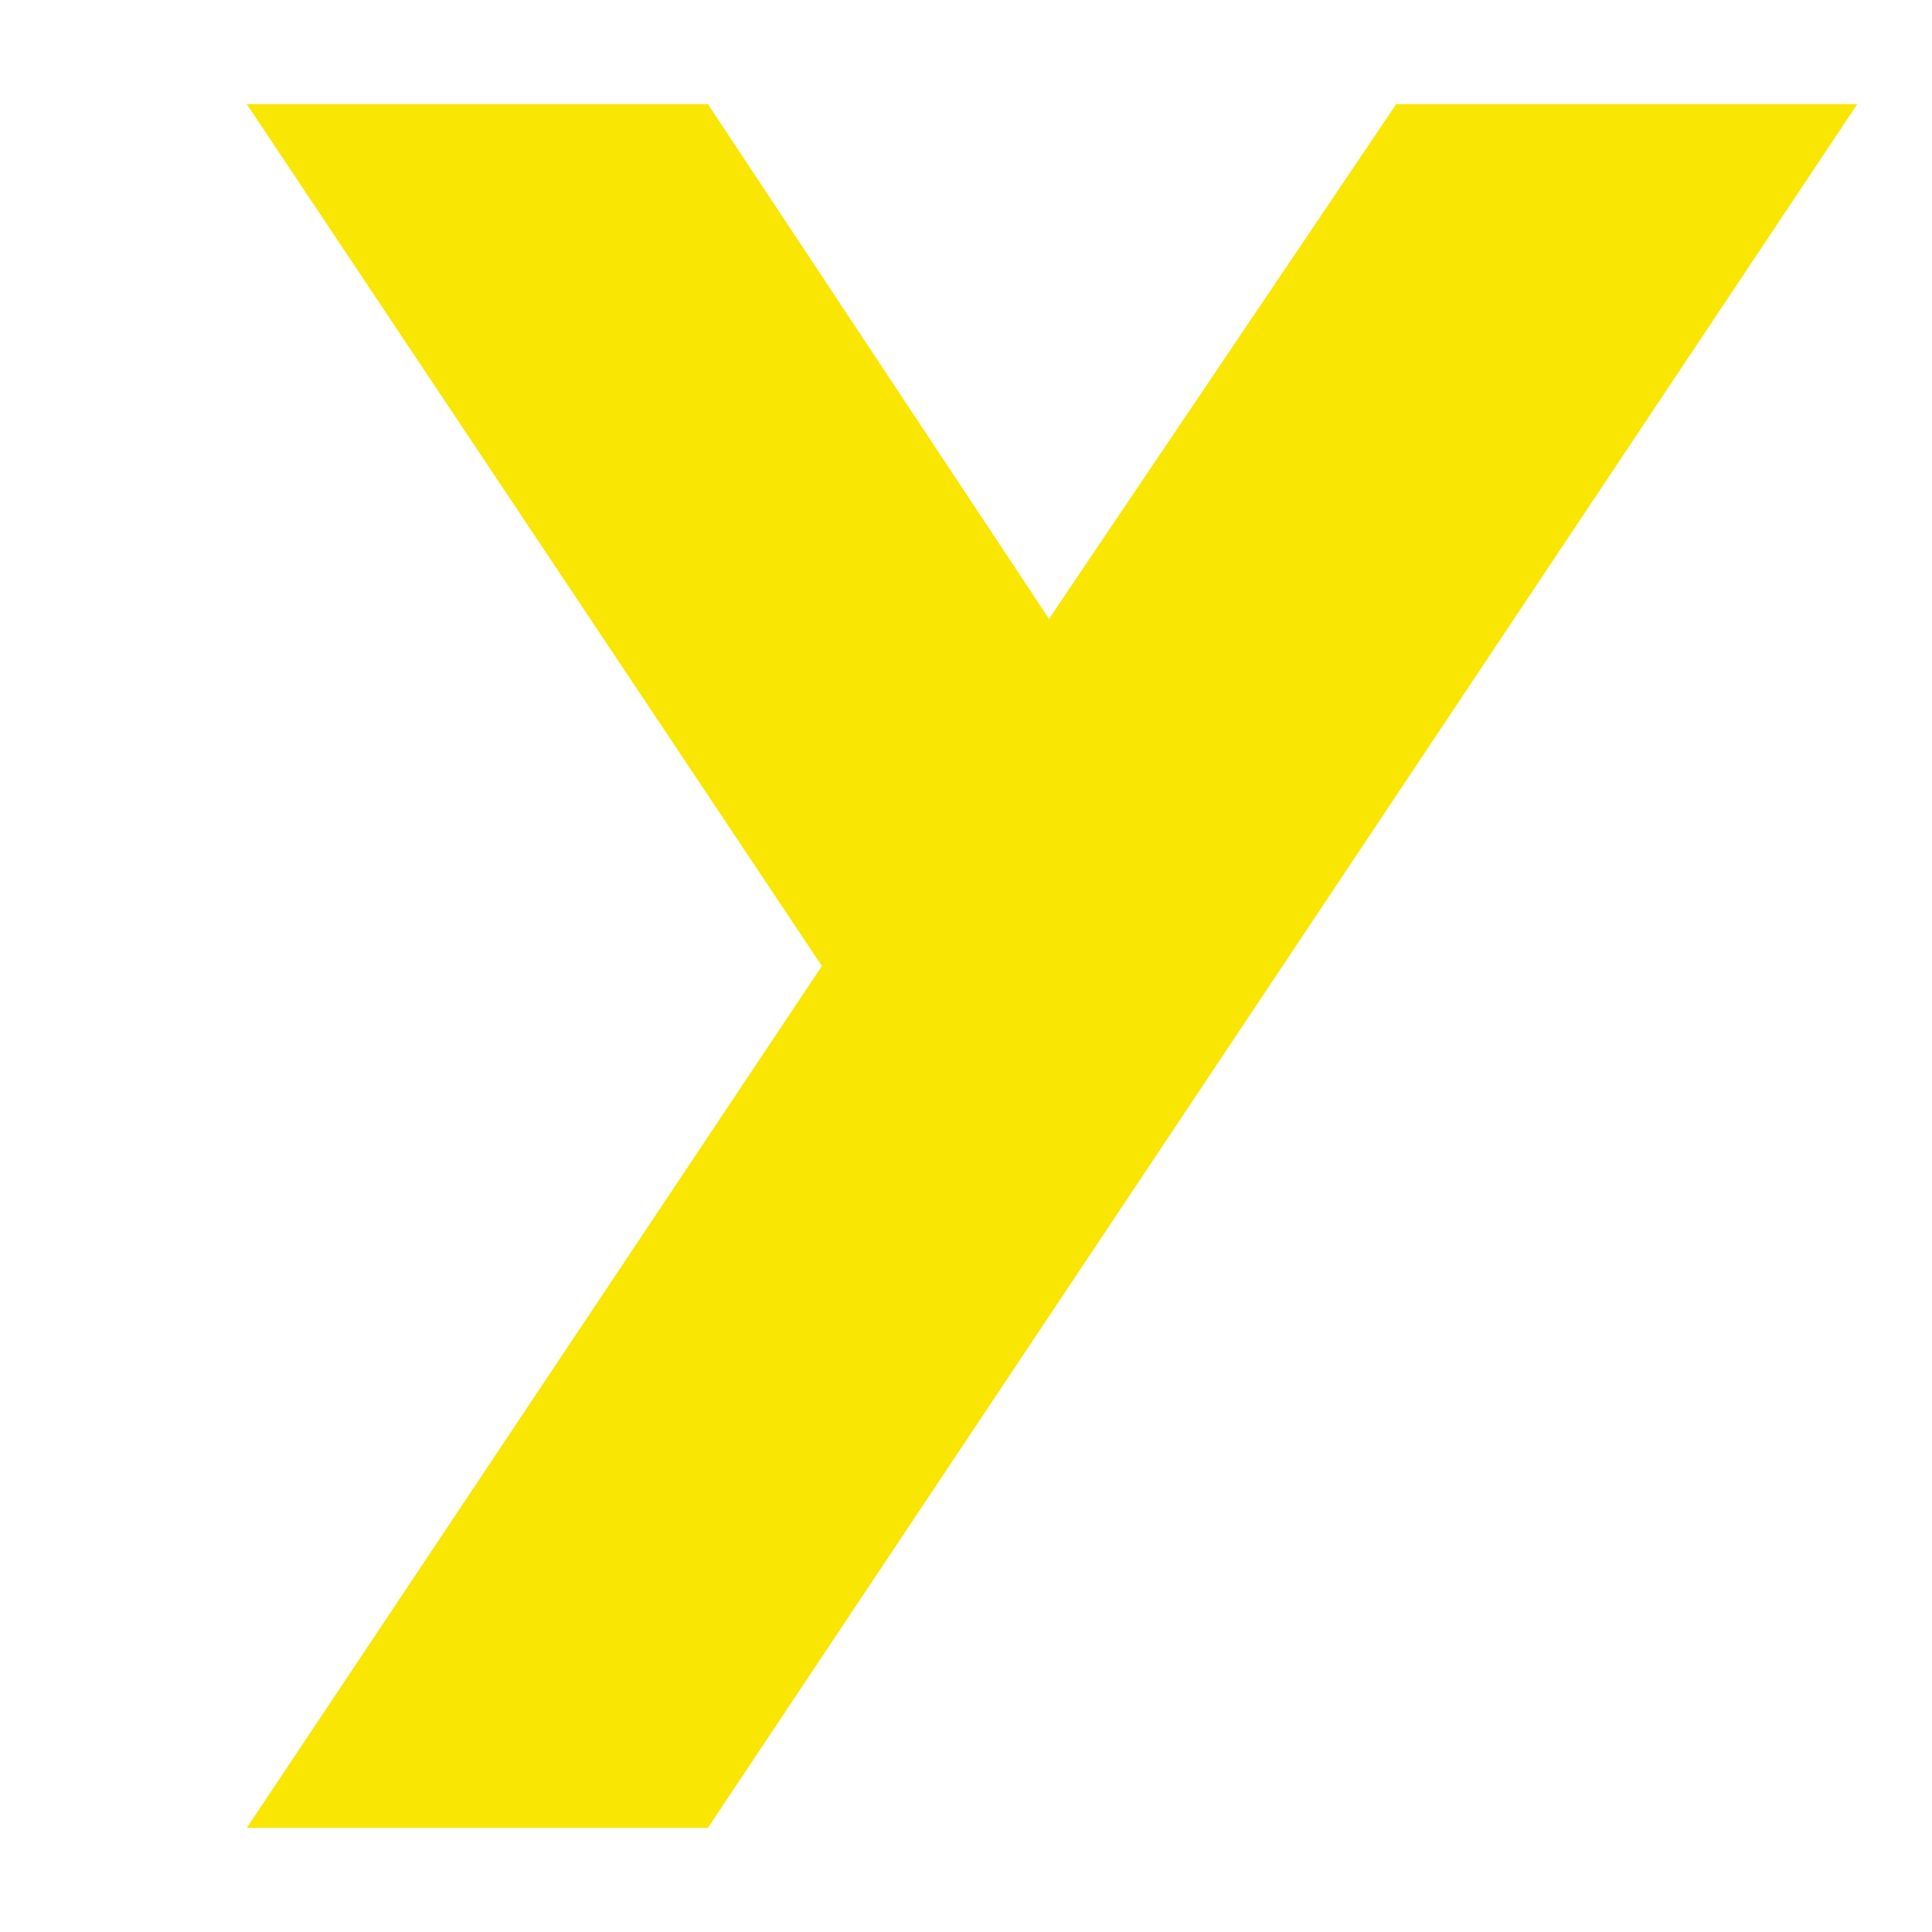 <?xml version="1.0" encoding="utf-8"?>
<!-- Generator: Adobe Illustrator 28.0.0, SVG Export Plug-In . SVG Version: 6.00 Build 0)  -->
<svg version="1.1" id="Layer_1" xmlns="http://www.w3.org/2000/svg" xmlns:xlink="http://www.w3.org/1999/xlink" x="0px" y="0px"
	 viewBox="0 0 256 256" style="enable-background:new 0 0 256 256;" xml:space="preserve">
<style type="text/css">
	.st0{fill:#F9E603;}
</style>
<path class="st0" d="M108.9,128L32.7,13.8h61.1L139,82l46-68.2h61.1L93.8,242.2H32.7L108.9,128z"/>
</svg>
